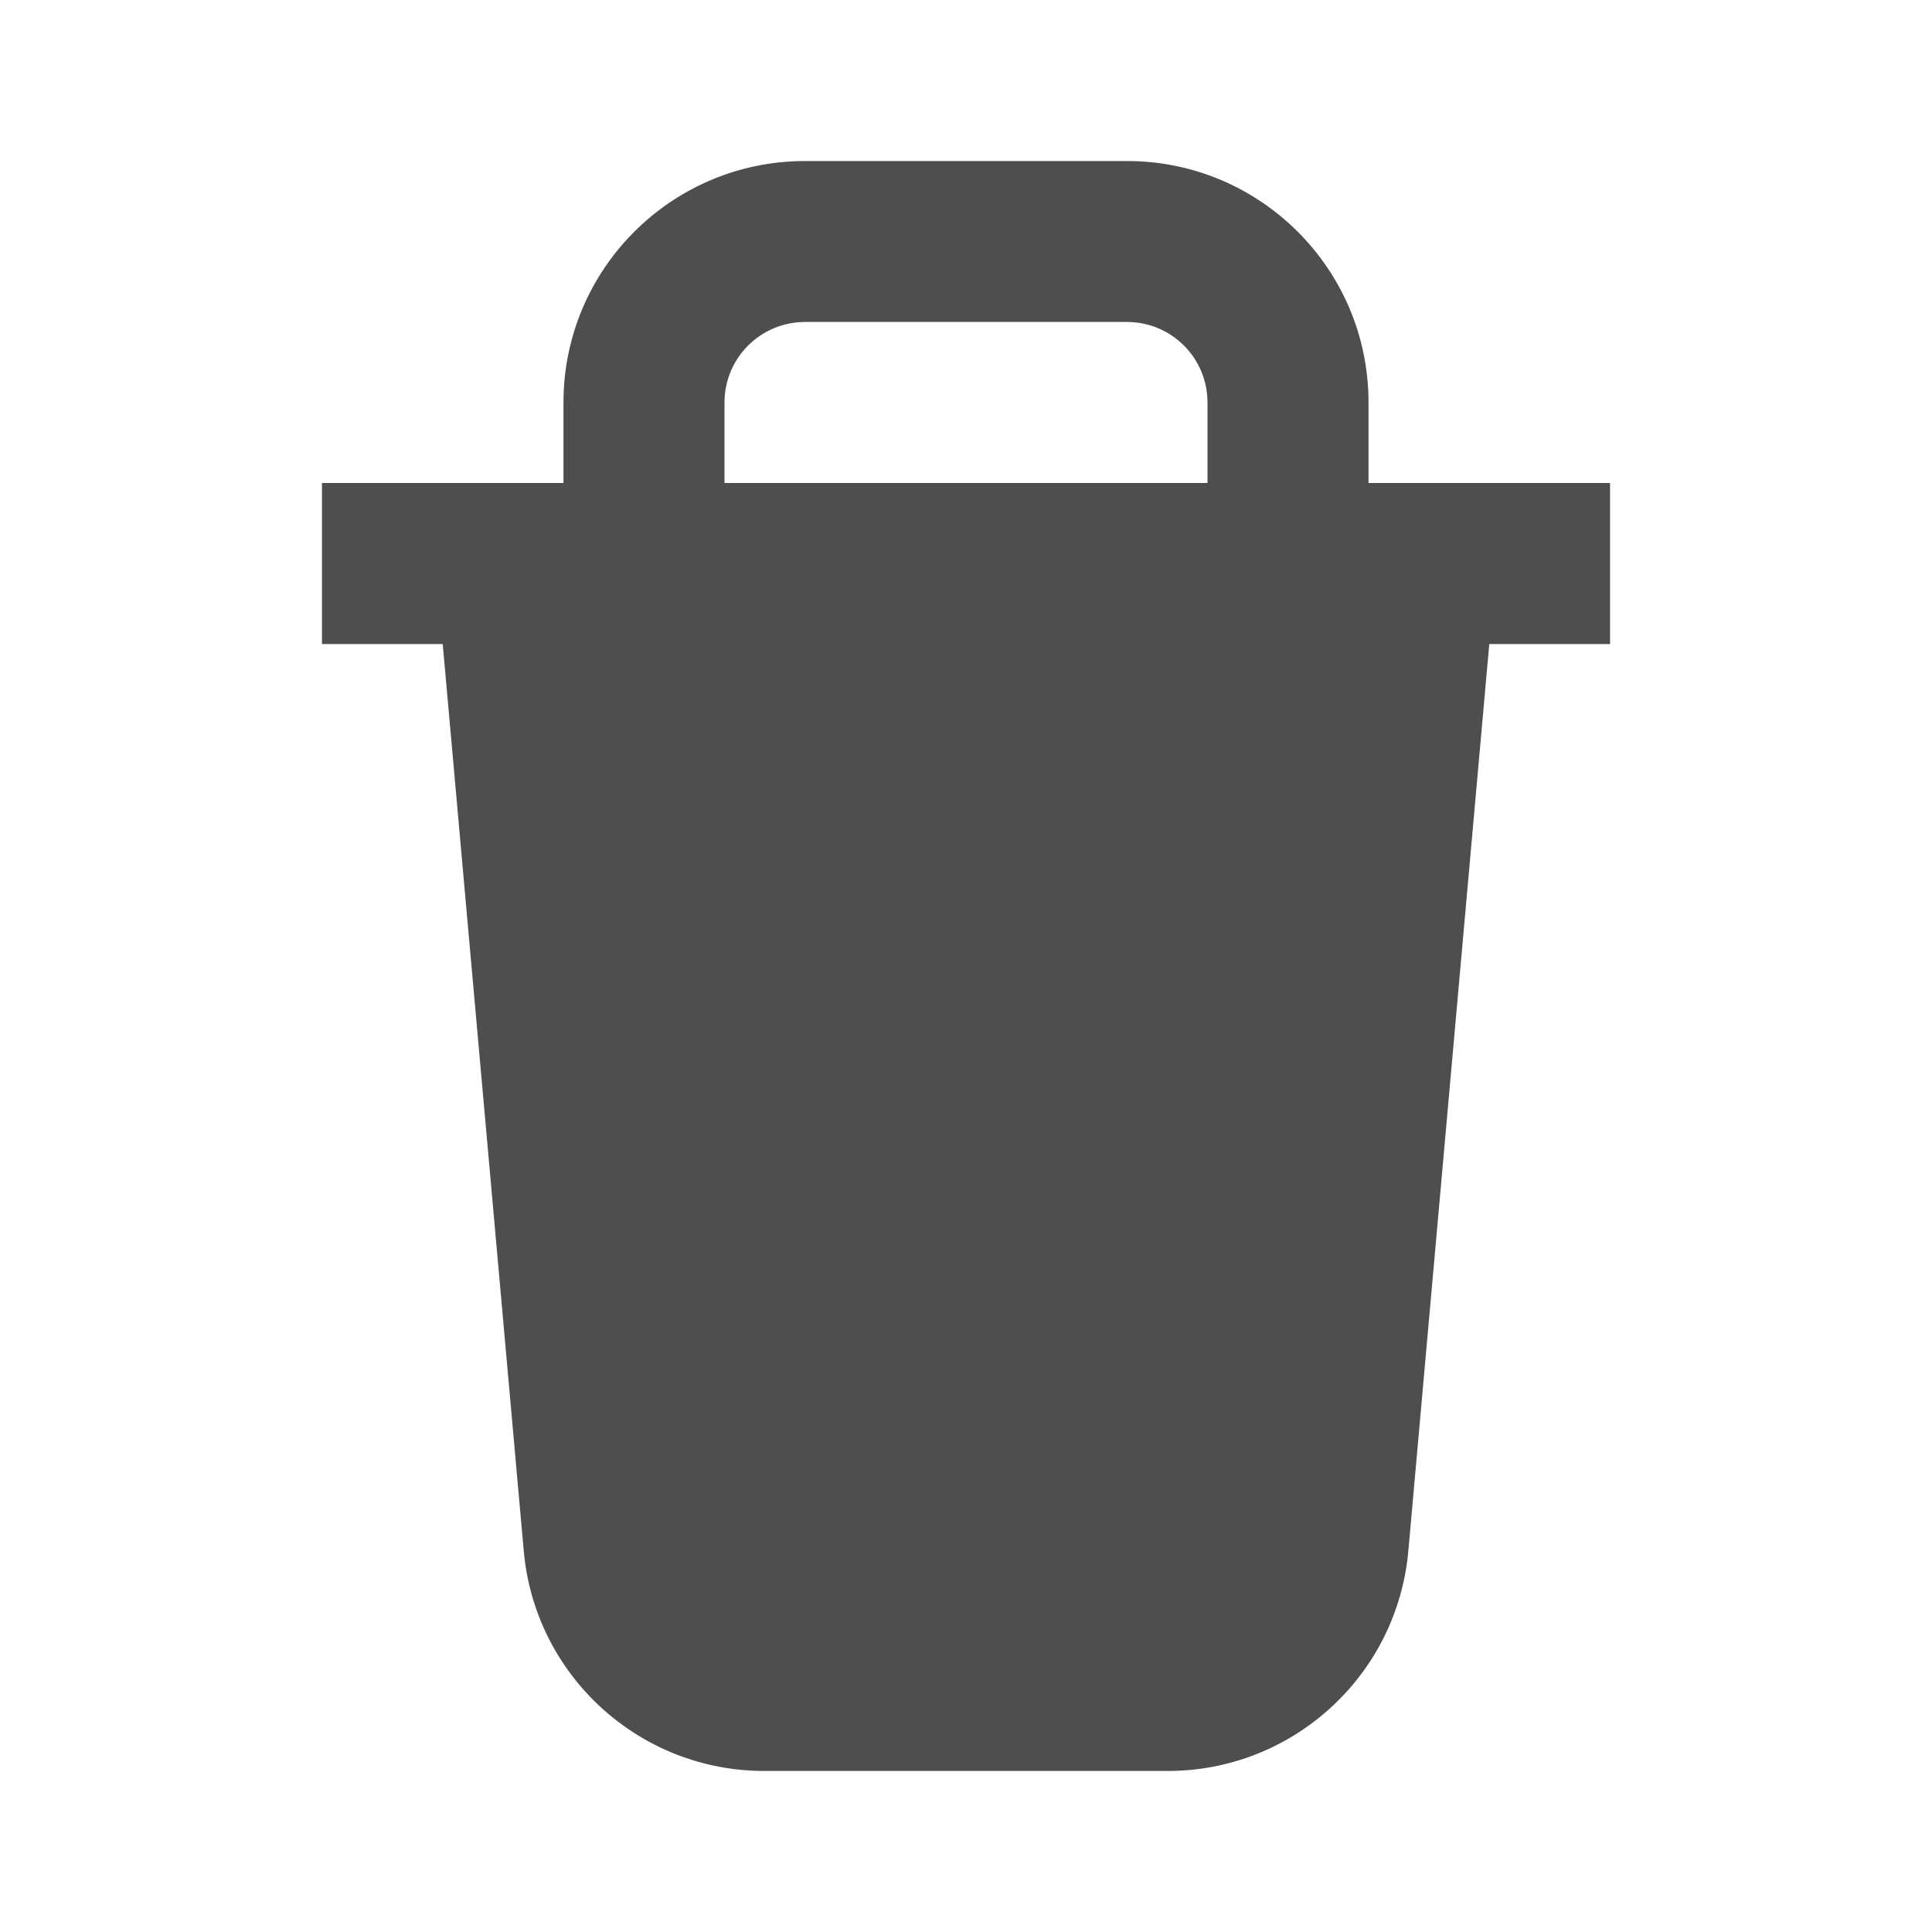 <svg width="20" height="20" viewBox="0 0 20 20" fill="none" xmlns="http://www.w3.org/2000/svg">
<g id="interface/trash">
<g id="Vector">
<path fill-rule="evenodd" clip-rule="evenodd" d="M5.833 4.167V5H3.333V6.667H4.583L5.422 16.056C5.537 17.345 6.617 18.333 7.912 18.333H12.088C13.383 18.333 14.463 17.345 14.579 16.056L15.417 6.667H16.667V5H14.167V4.167C14.167 2.786 13.047 1.667 11.667 1.667H8.334C6.953 1.667 5.833 2.786 5.833 4.167ZM8.334 3.333C7.873 3.333 7.5 3.706 7.5 4.167V5H12.5V4.167C12.5 3.706 12.127 3.333 11.667 3.333H8.334Z" fill="#4E4E4E"/>
</g>
</g>
</svg>
